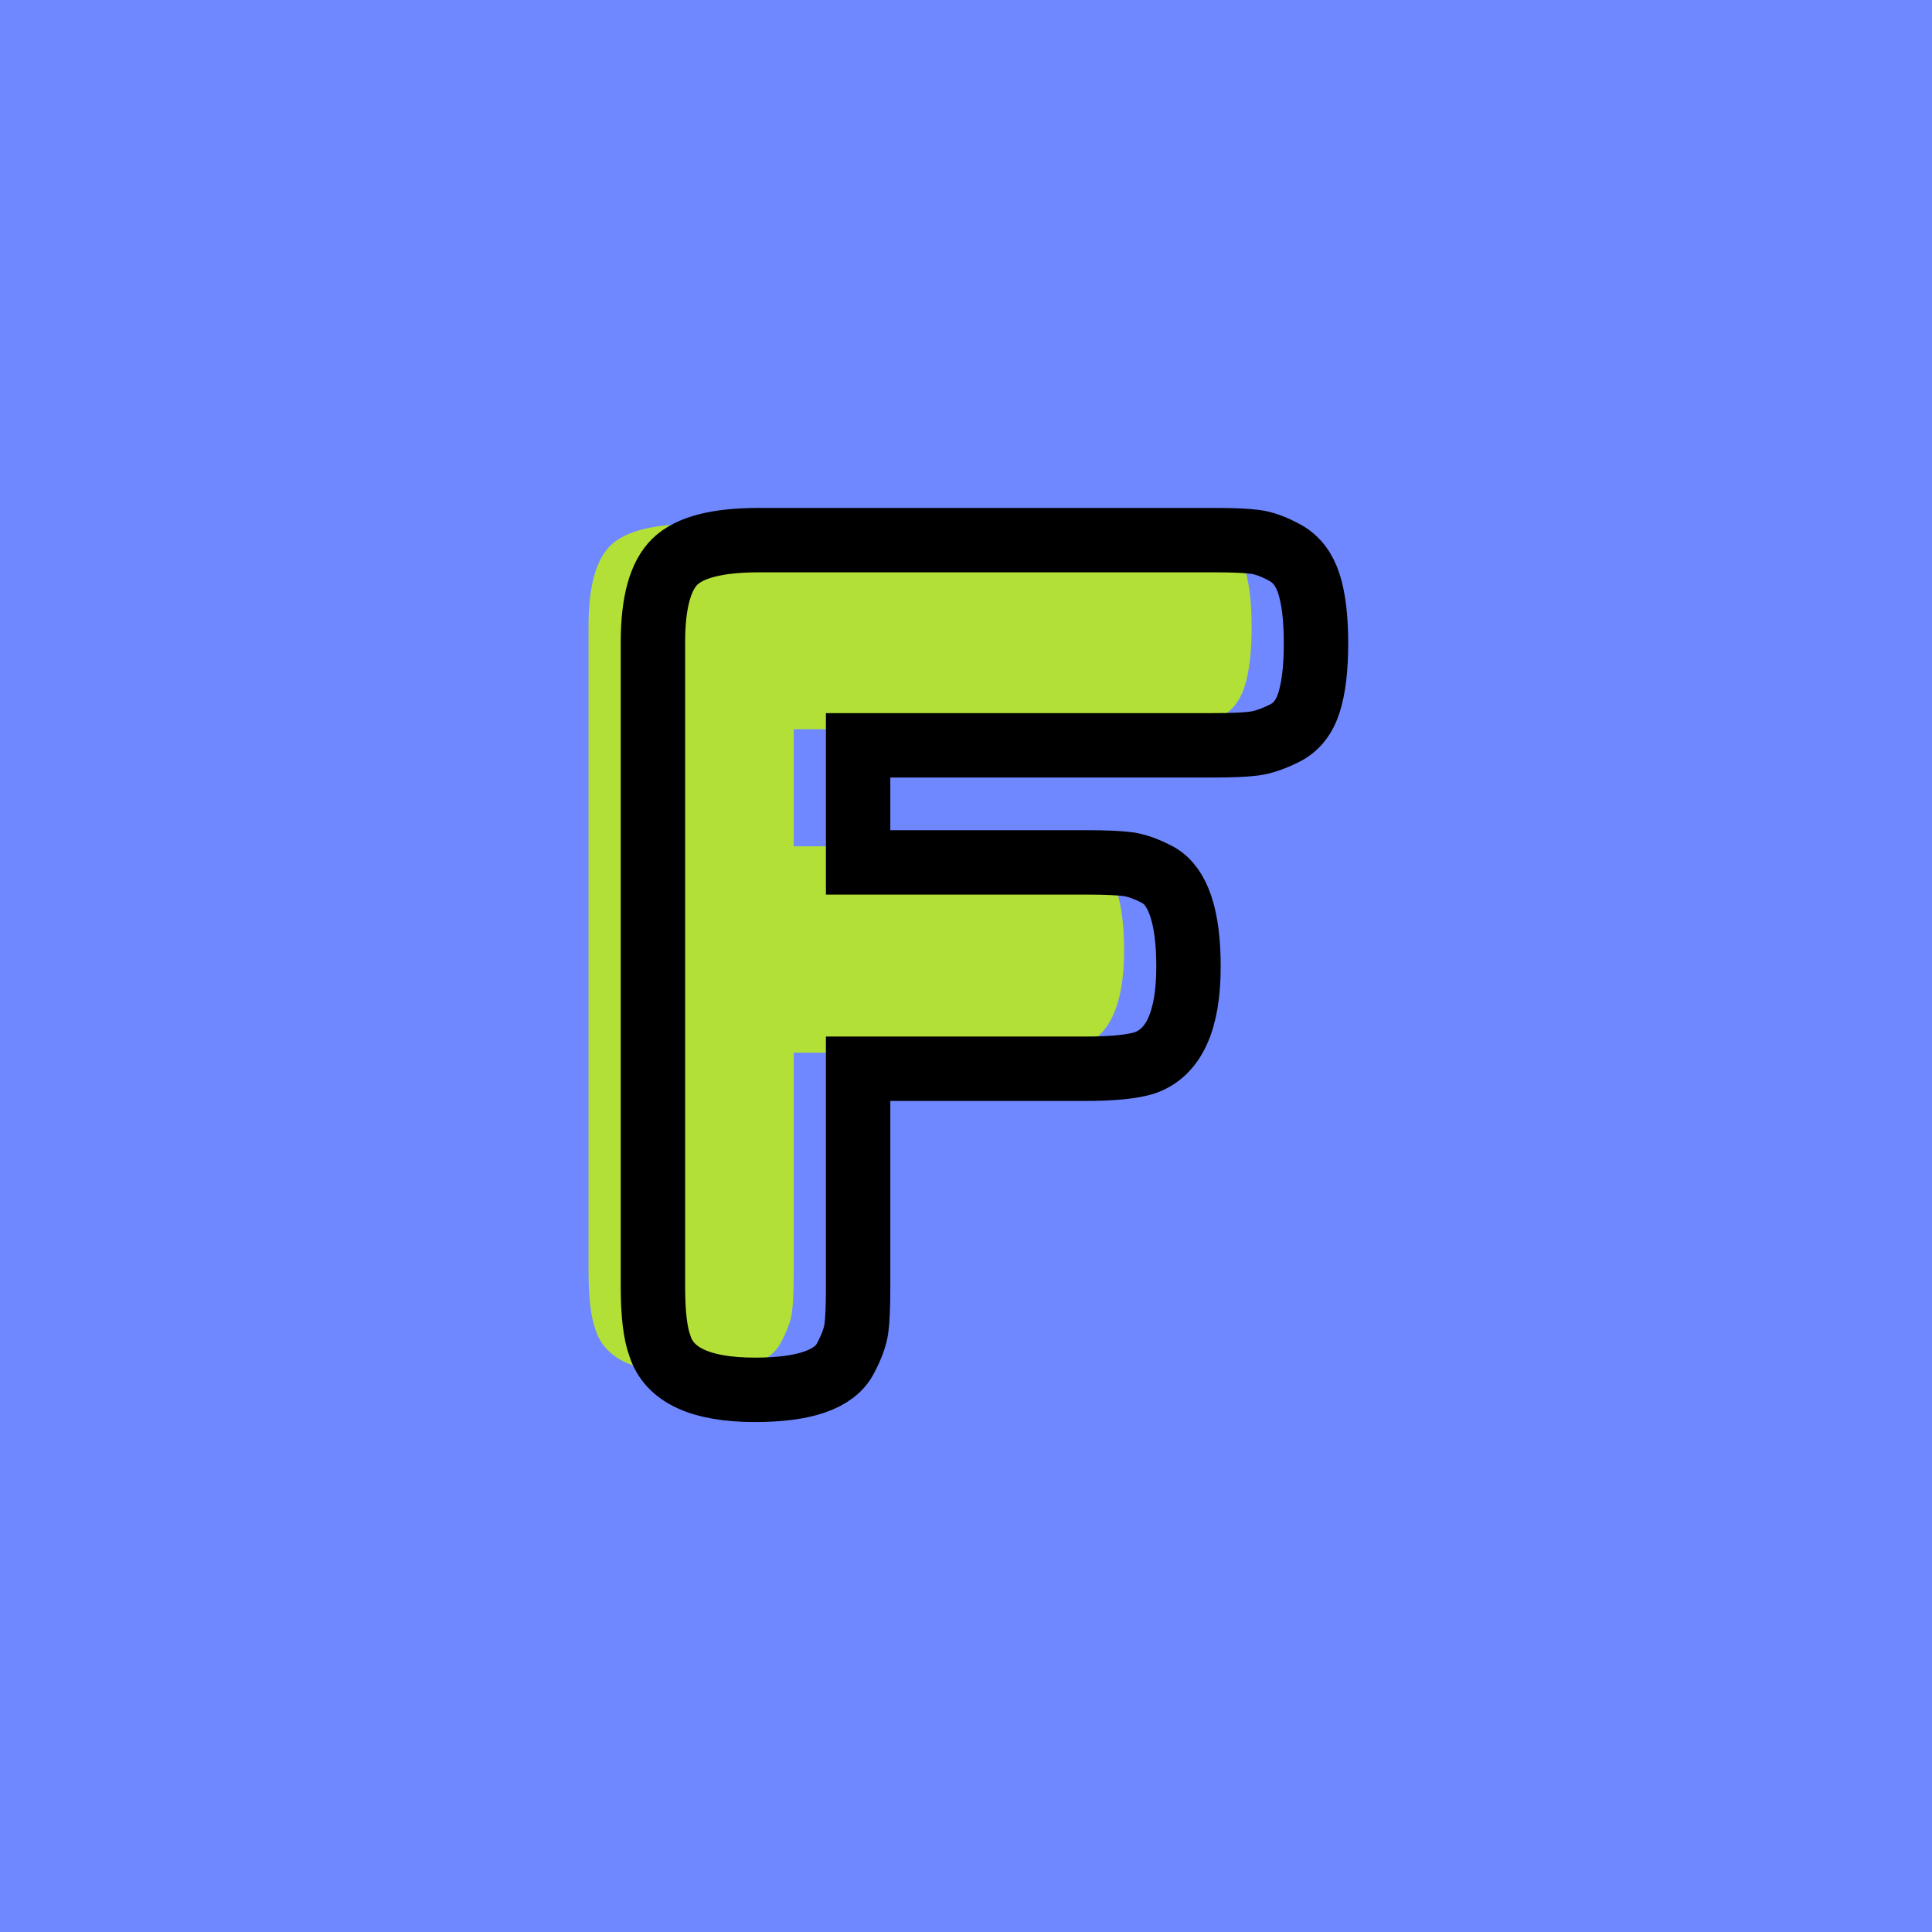 <?xml version="1.0" encoding="utf-8"?>
<!-- Generator: Adobe Illustrator 16.0.0, SVG Export Plug-In . SVG Version: 6.00 Build 0)  -->
<!DOCTYPE svg PUBLIC "-//W3C//DTD SVG 1.1//EN" "http://www.w3.org/Graphics/SVG/1.1/DTD/svg11.dtd">
<svg version="1.1" xmlns="http://www.w3.org/2000/svg" xmlns:xlink="http://www.w3.org/1999/xlink" x="0px" y="0px" width="120px"
	 height="120px" viewBox="0 0 120 120" enable-background="new 0 0 120 120" xml:space="preserve">
<g id="Layer_1">
</g>
<g id="Layer_1_copy">
</g>
<g id="Layer_1_copy_2">
</g>
<g id="Layer_1_copy_3">
</g>
<g id="Layer_1_copy_4">
</g>
<g id="Layer_1_copy_5">
	<rect x="-1" y="-1" fill="#6F88FF" width="122" height="122"/>
	<g>
		<rect y="29.669" fill-rule="evenodd" clip-rule="evenodd" fill="none" width="113.213" height="83.33"/>
		<path fill="#B3E036" d="M71.475,32.549c1.104,0,1.932,0.036,2.484,0.108
			c0.551,0.072,1.176,0.3,1.871,0.684c0.695,0.385,1.189,1.033,1.477,1.944
			c0.288,0.913,0.432,2.136,0.432,3.672c0,1.537-0.144,2.761-0.432,3.672
			c-0.287,0.912-0.792,1.548-1.512,1.908c-0.721,0.36-1.357,0.576-1.908,0.648
			c-0.553,0.072-1.404,0.108-2.557,0.108h-22.031v7.272h14.184
			c1.152,0,2.004,0.036,2.557,0.108c0.551,0.072,1.188,0.3,1.908,0.684
			c1.247,0.72,1.871,2.617,1.871,5.688c0,3.36-0.912,5.353-2.735,5.976
			c-0.769,0.24-1.993,0.36-3.673,0.36H49.299v13.608
			c0,1.151-0.036,1.992-0.107,2.52c-0.072,0.529-0.301,1.152-0.685,1.872
			c-0.673,1.296-2.545,1.944-5.616,1.944c-3.36,0-5.328-0.912-5.904-2.736
			c-0.287-0.768-0.432-1.991-0.432-3.672V38.885c0-2.448,0.455-4.115,1.368-5.004
			c0.911-0.888,2.64-1.332,5.185-1.332H71.475z"/>
	</g>
	<g>
		<rect x="4" y="30.669" fill-rule="evenodd" clip-rule="evenodd" fill="none" width="113.213" height="87.33"/>
		<path fill="none" stroke="#000000" stroke-width="4" stroke-miterlimit="10" d="M75.475,33.549
			c1.104,0,1.932,0.036,2.484,0.108c0.551,0.072,1.176,0.3,1.871,0.684
			c0.695,0.385,1.189,1.033,1.477,1.944c0.288,0.913,0.432,2.136,0.432,3.672
			c0,1.537-0.144,2.761-0.432,3.672c-0.287,0.912-0.792,1.548-1.512,1.908
			c-0.721,0.36-1.357,0.576-1.908,0.648c-0.553,0.072-1.404,0.108-2.557,0.108
			h-22.031v7.272h14.184c1.152,0,2.004,0.036,2.557,0.108
			c0.551,0.072,1.188,0.3,1.908,0.684c1.247,0.72,1.871,2.617,1.871,5.688
			c0,3.36-0.912,5.353-2.735,5.976c-0.769,0.24-1.993,0.36-3.673,0.36H53.299
			v13.608c0,1.151-0.036,1.992-0.107,2.52c-0.072,0.529-0.301,1.152-0.685,1.872
			c-0.673,1.296-2.545,1.944-5.616,1.944c-3.36,0-5.328-0.912-5.904-2.736
			c-0.287-0.768-0.432-1.991-0.432-3.672V39.885c0-2.448,0.455-4.115,1.368-5.004
			c0.911-0.888,2.64-1.332,5.185-1.332H75.475z"/>
	</g>
</g>
<g id="Layer_1_copy_11">
</g>
<g id="Layer_1_copy_10">
</g>
<g id="Layer_1_copy_9">
</g>
<g id="Layer_1_copy_8">
</g>
<g id="Layer_1_copy_7">
</g>
<g id="Layer_1_copy_6">
</g>
<g id="Layer_1_copy_17">
</g>
<g id="Layer_1_copy_16">
</g>
<g id="Layer_1_copy_15">
</g>
<g id="Layer_1_copy_14">
</g>
<g id="Layer_1_copy_13">
</g>
<g id="Layer_1_copy_12">
</g>
<g id="Layer_1_copy_23">
</g>
<g id="Layer_1_copy_22">
</g>
<g id="Layer_1_copy_25">
</g>
<g id="Layer_1_copy_24">
</g>
<g id="Layer_1_copy_21">
</g>
<g id="Layer_1_copy_20">
</g>
<g id="Layer_1_copy_19">
</g>
<g id="Layer_1_copy_18">
</g>
</svg>
